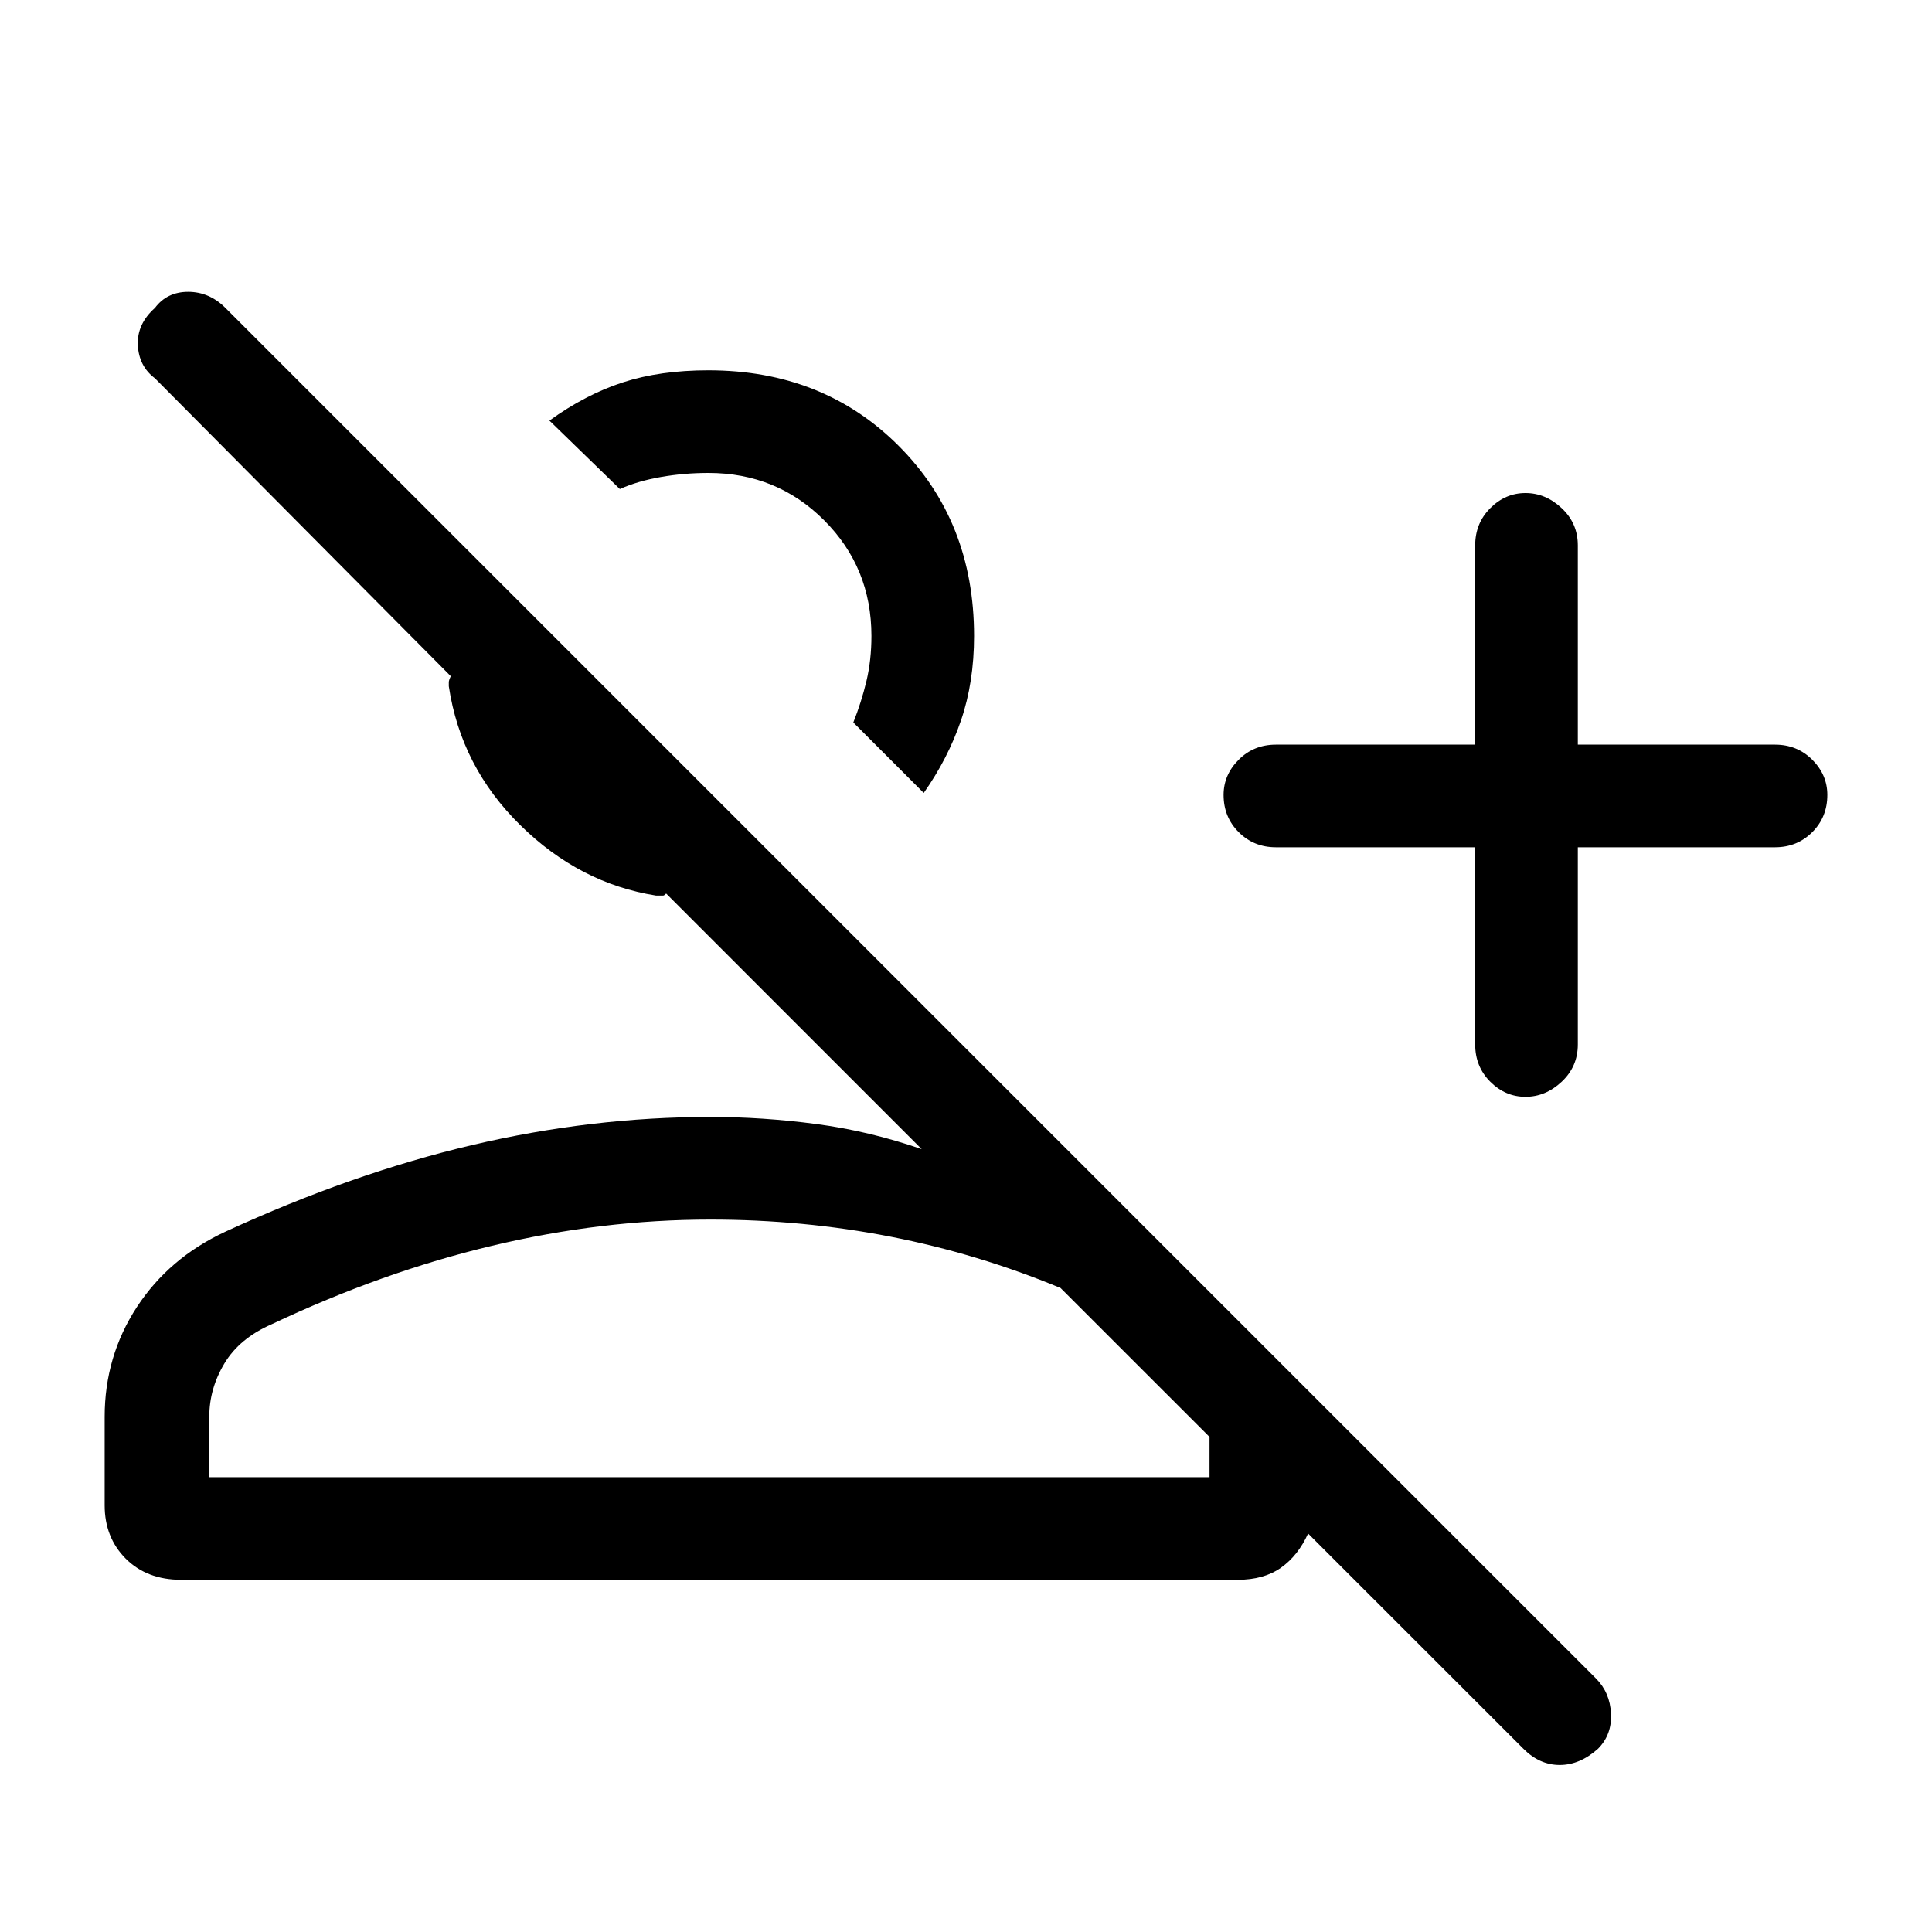 <svg xmlns="http://www.w3.org/2000/svg" height="40" width="40"><path d="m31.542 36.208-4.459-4.458q-.208.458-.562.708-.354.25-.896.25H3.75q-.708 0-1.146-.437-.437-.438-.437-1.104v-1.834q0-1.25.666-2.271.667-1.02 1.834-1.562 2.625-1.208 5.104-1.792 2.479-.583 4.937-.583 1.084 0 2.188.146t2.187.521L13.792 18.5q-.042.042-.063.042h-.146q-1.583-.25-2.812-1.459-1.229-1.208-1.479-2.875v-.083q0-.042.041-.125L3.208 7.833q-.333-.25-.354-.687-.021-.438.354-.771.25-.333.688-.333.437 0 .771.333L33.042 34.75q.291.292.312.729.021.438-.271.729-.375.334-.791.334-.417 0-.75-.334Zm.041-13.5q-.416 0-.729-.312-.312-.313-.312-.771v-4.083h-4.125q-.459 0-.771-.313-.313-.312-.313-.771 0-.416.313-.729.312-.312.771-.312h4.125v-4.125q0-.459.312-.771.313-.313.729-.313.417 0 .75.313.334.312.334.771v4.125h4.083q.458 0 .771.312.312.313.312.729 0 .459-.312.771-.313.313-.771.313h-4.083v4.083q0 .458-.334.771-.333.312-.75.312Zm-12.458-6.291-1.458-1.459q.166-.416.271-.854.104-.437.104-.937 0-1.417-.98-2.396-.979-.979-2.395-.979-.5 0-.979.083-.48.083-.855.25l-1.458-1.417q.75-.541 1.521-.791.771-.25 1.771-.25 2.375 0 3.937 1.562 1.563 1.563 1.563 3.938 0 .958-.271 1.75-.271.791-.771 1.5ZM4.333 30.583h20.709v-.833l-3.084-3.083q-1.708-.709-3.52-1.063-1.813-.354-3.73-.354-2.25 0-4.52.542-2.271.541-4.563 1.625-.667.291-.979.812-.313.521-.313 1.104Zm13.334-15.625ZM14.708 25.25Z"/></svg>